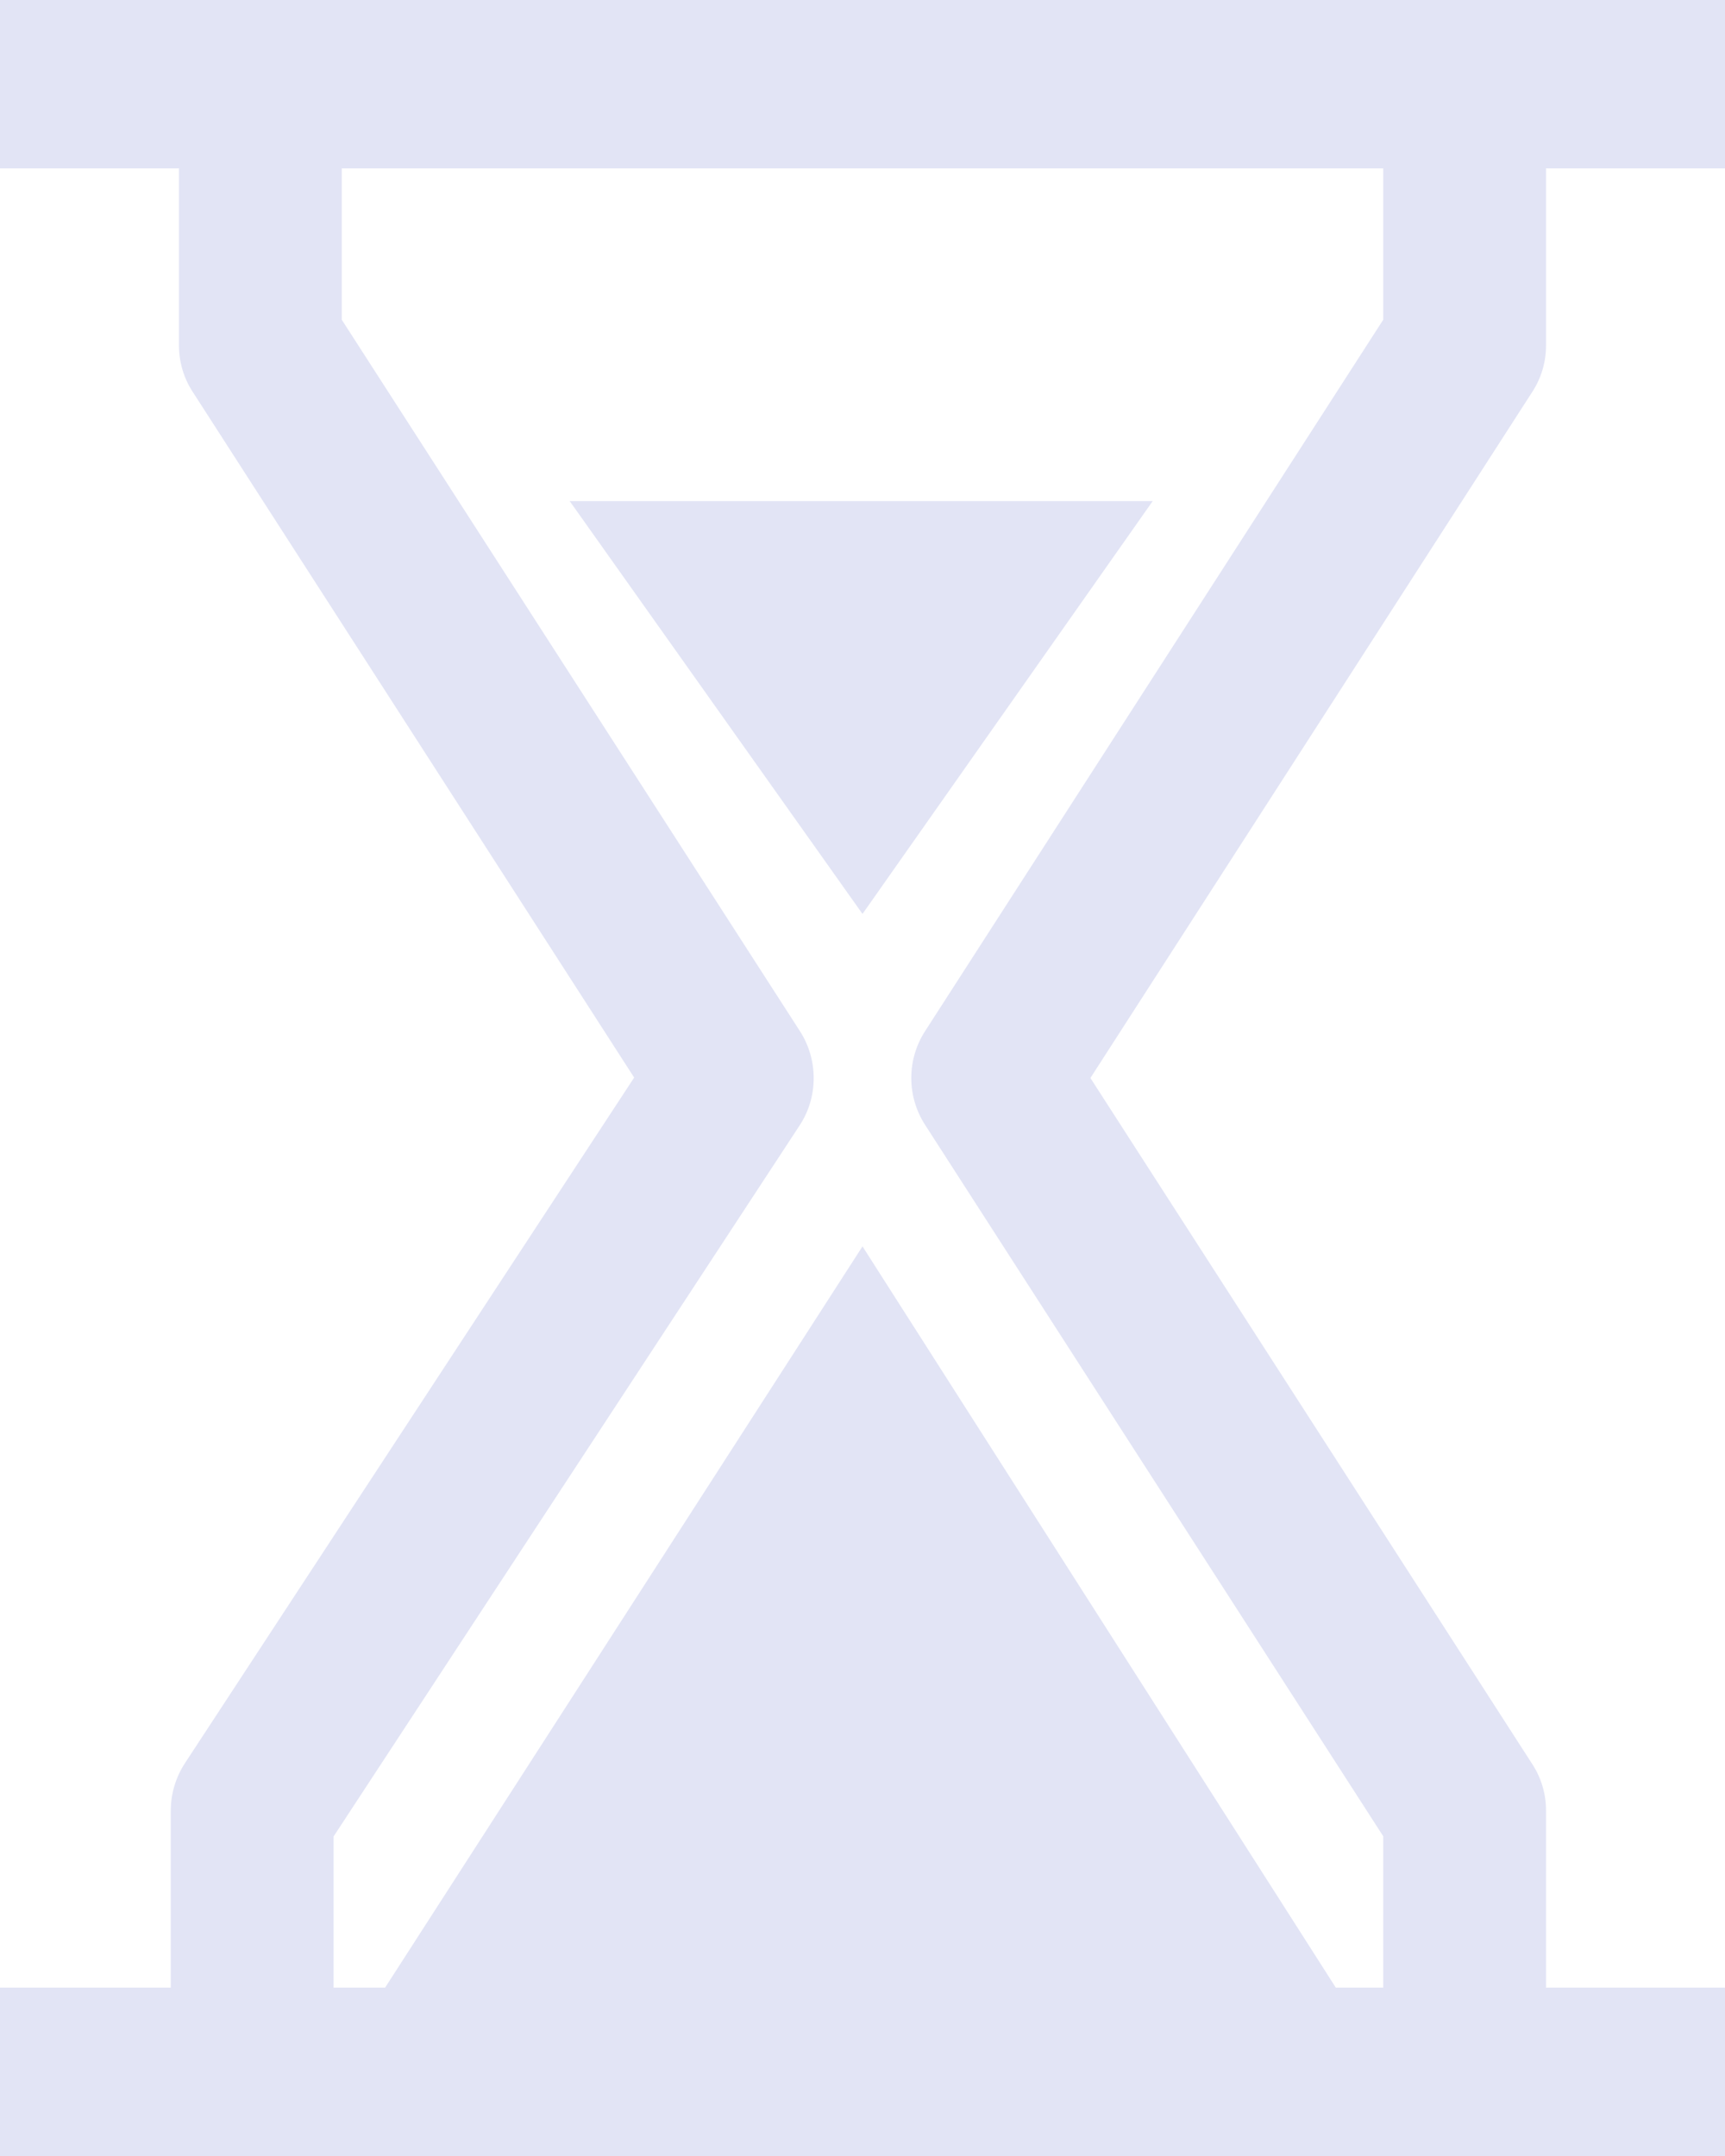 <svg width="8" height="10" viewBox="0 0 8 10" fill="none" xmlns="http://www.w3.org/2000/svg">
<path d="M5.346 2.324H2.642L4 4.239L5.346 2.324Z" fill="#E2E4F5"/>
<path d="M7.17 1.602V0.781H8V0H0V0.781H0.83V1.602C0.83 1.679 0.852 1.754 0.894 1.818L2.941 4.998L0.857 8.179C0.815 8.244 0.792 8.32 0.792 8.398V9.219H0V10H8V9.219H7.17V8.398C7.17 8.321 7.148 8.246 7.106 8.182L5.057 5L7.106 1.818C7.148 1.754 7.17 1.679 7.17 1.602ZM6.415 1.483L4.29 4.783C4.205 4.915 4.205 5.085 4.29 5.217L6.415 8.517V9.219H6.195L4 5.781L1.786 9.219H1.547V8.518L3.709 5.219C3.795 5.088 3.795 4.915 3.71 4.783L1.585 1.483V0.781H6.415V1.483Z" fill="#E2E4F5"/>
</svg>
